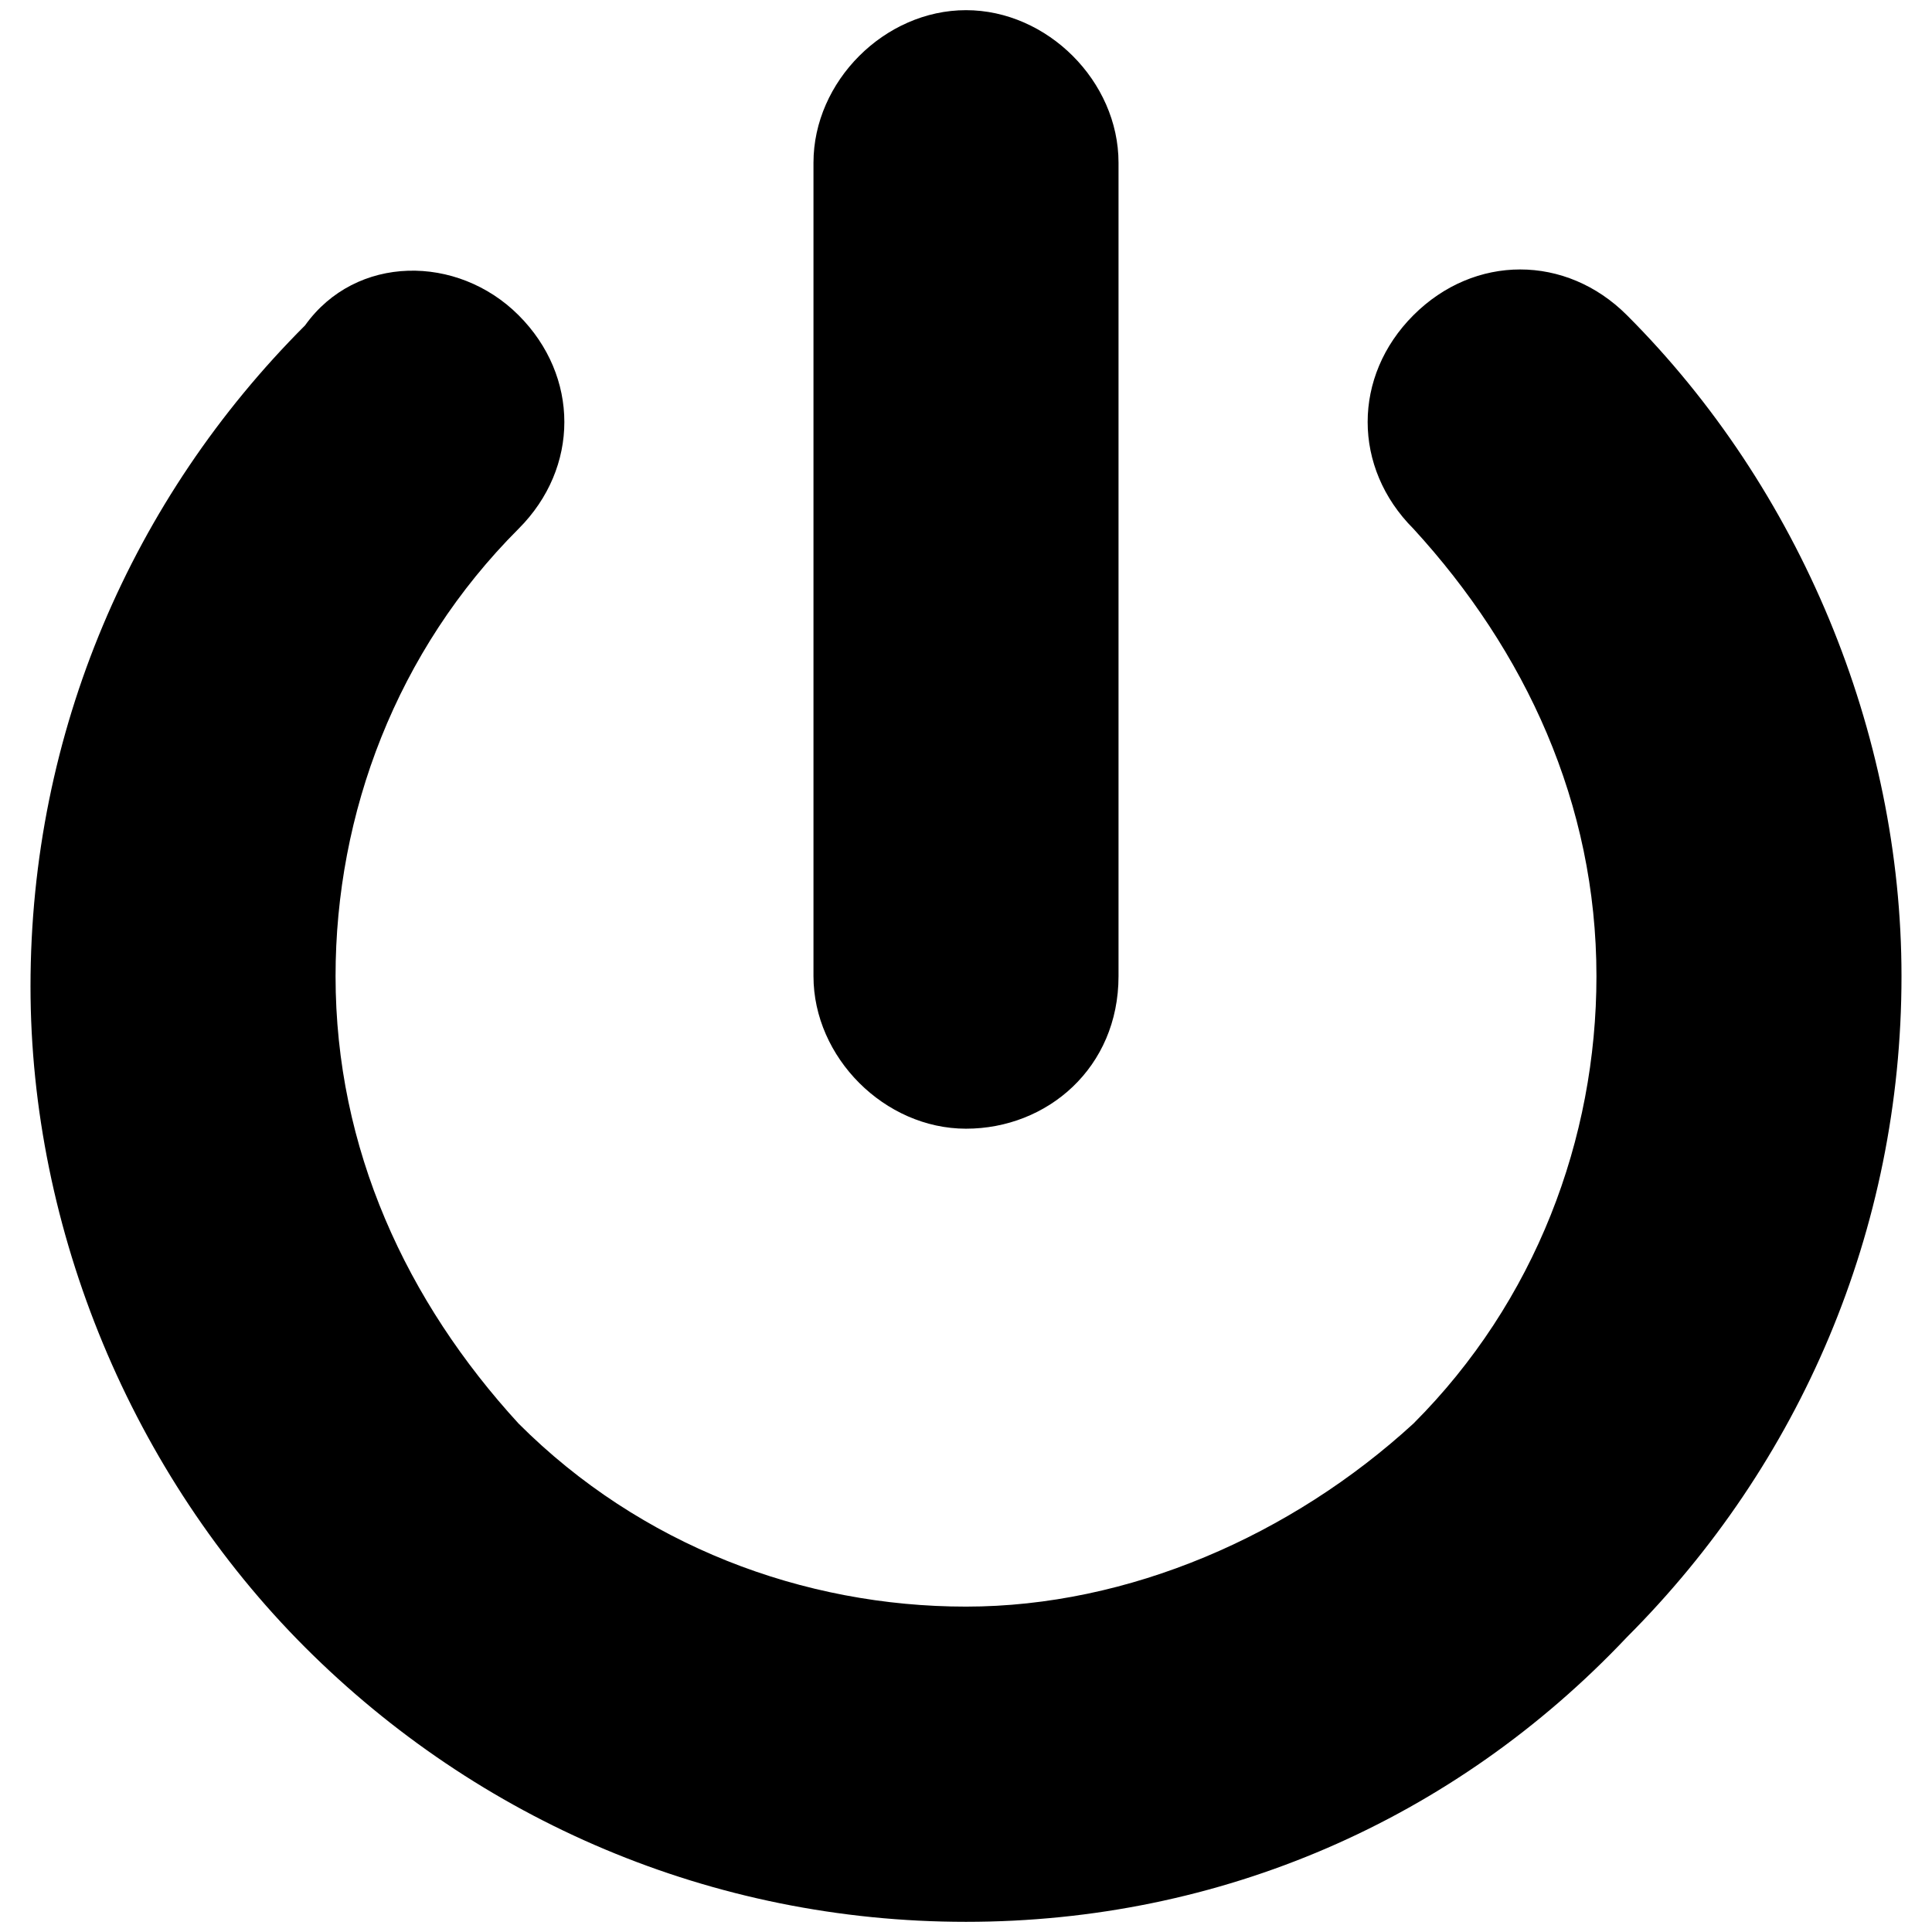 <?xml version="1.0" encoding="utf-8"?>
<!-- Generator: Adobe Illustrator 22.1.0, SVG Export Plug-In . SVG Version: 6.00 Build 0)  -->
<svg version="1.1" id="Layer_1" xmlns="http://www.w3.org/2000/svg" xmlns:xlink="http://www.w3.org/1999/xlink" x="0px" y="0px"
	 viewBox="0 0 19 19" style="enable-background:new 0 0 19 19;" xml:space="preserve">
<g>
	<path class="oc-icon-indicator" d="M9.5,18.9c-2.5,0-4.8-1-6.5-2.7s-2.7-4.1-2.7-6.5c0-2.5,1-4.8,2.7-6.5c0.5-0.7,1.5-0.7,2.1-0.1s0.6,1.5,0,2.1
		C3.9,6.4,3.3,8,3.3,9.6c0,1.7,0.7,3.2,1.8,4.4c1.2,1.2,2.8,1.8,4.4,1.8s3.2-0.7,4.4-1.8c1.2-1.2,1.8-2.8,1.8-4.4
		c0-1.7-0.7-3.2-1.8-4.4c-0.6-0.6-0.6-1.5,0-2.1s1.5-0.6,2.1,0c1.7,1.7,2.7,4.1,2.7,6.5c0,2.5-1,4.8-2.7,6.5
		C14.3,17.9,12,18.9,9.5,18.9z"/>
	<path class="oc-icon-indicator" d="M9.5,11.1C8.7,11.1,8,10.4,8,9.6v-8c0-0.8,0.7-1.5,1.5-1.5c0.8,0,1.5,0.7,1.5,1.5v8C11,10.5,10.3,11.1,9.5,11.1z"/>
</g>
</svg>
